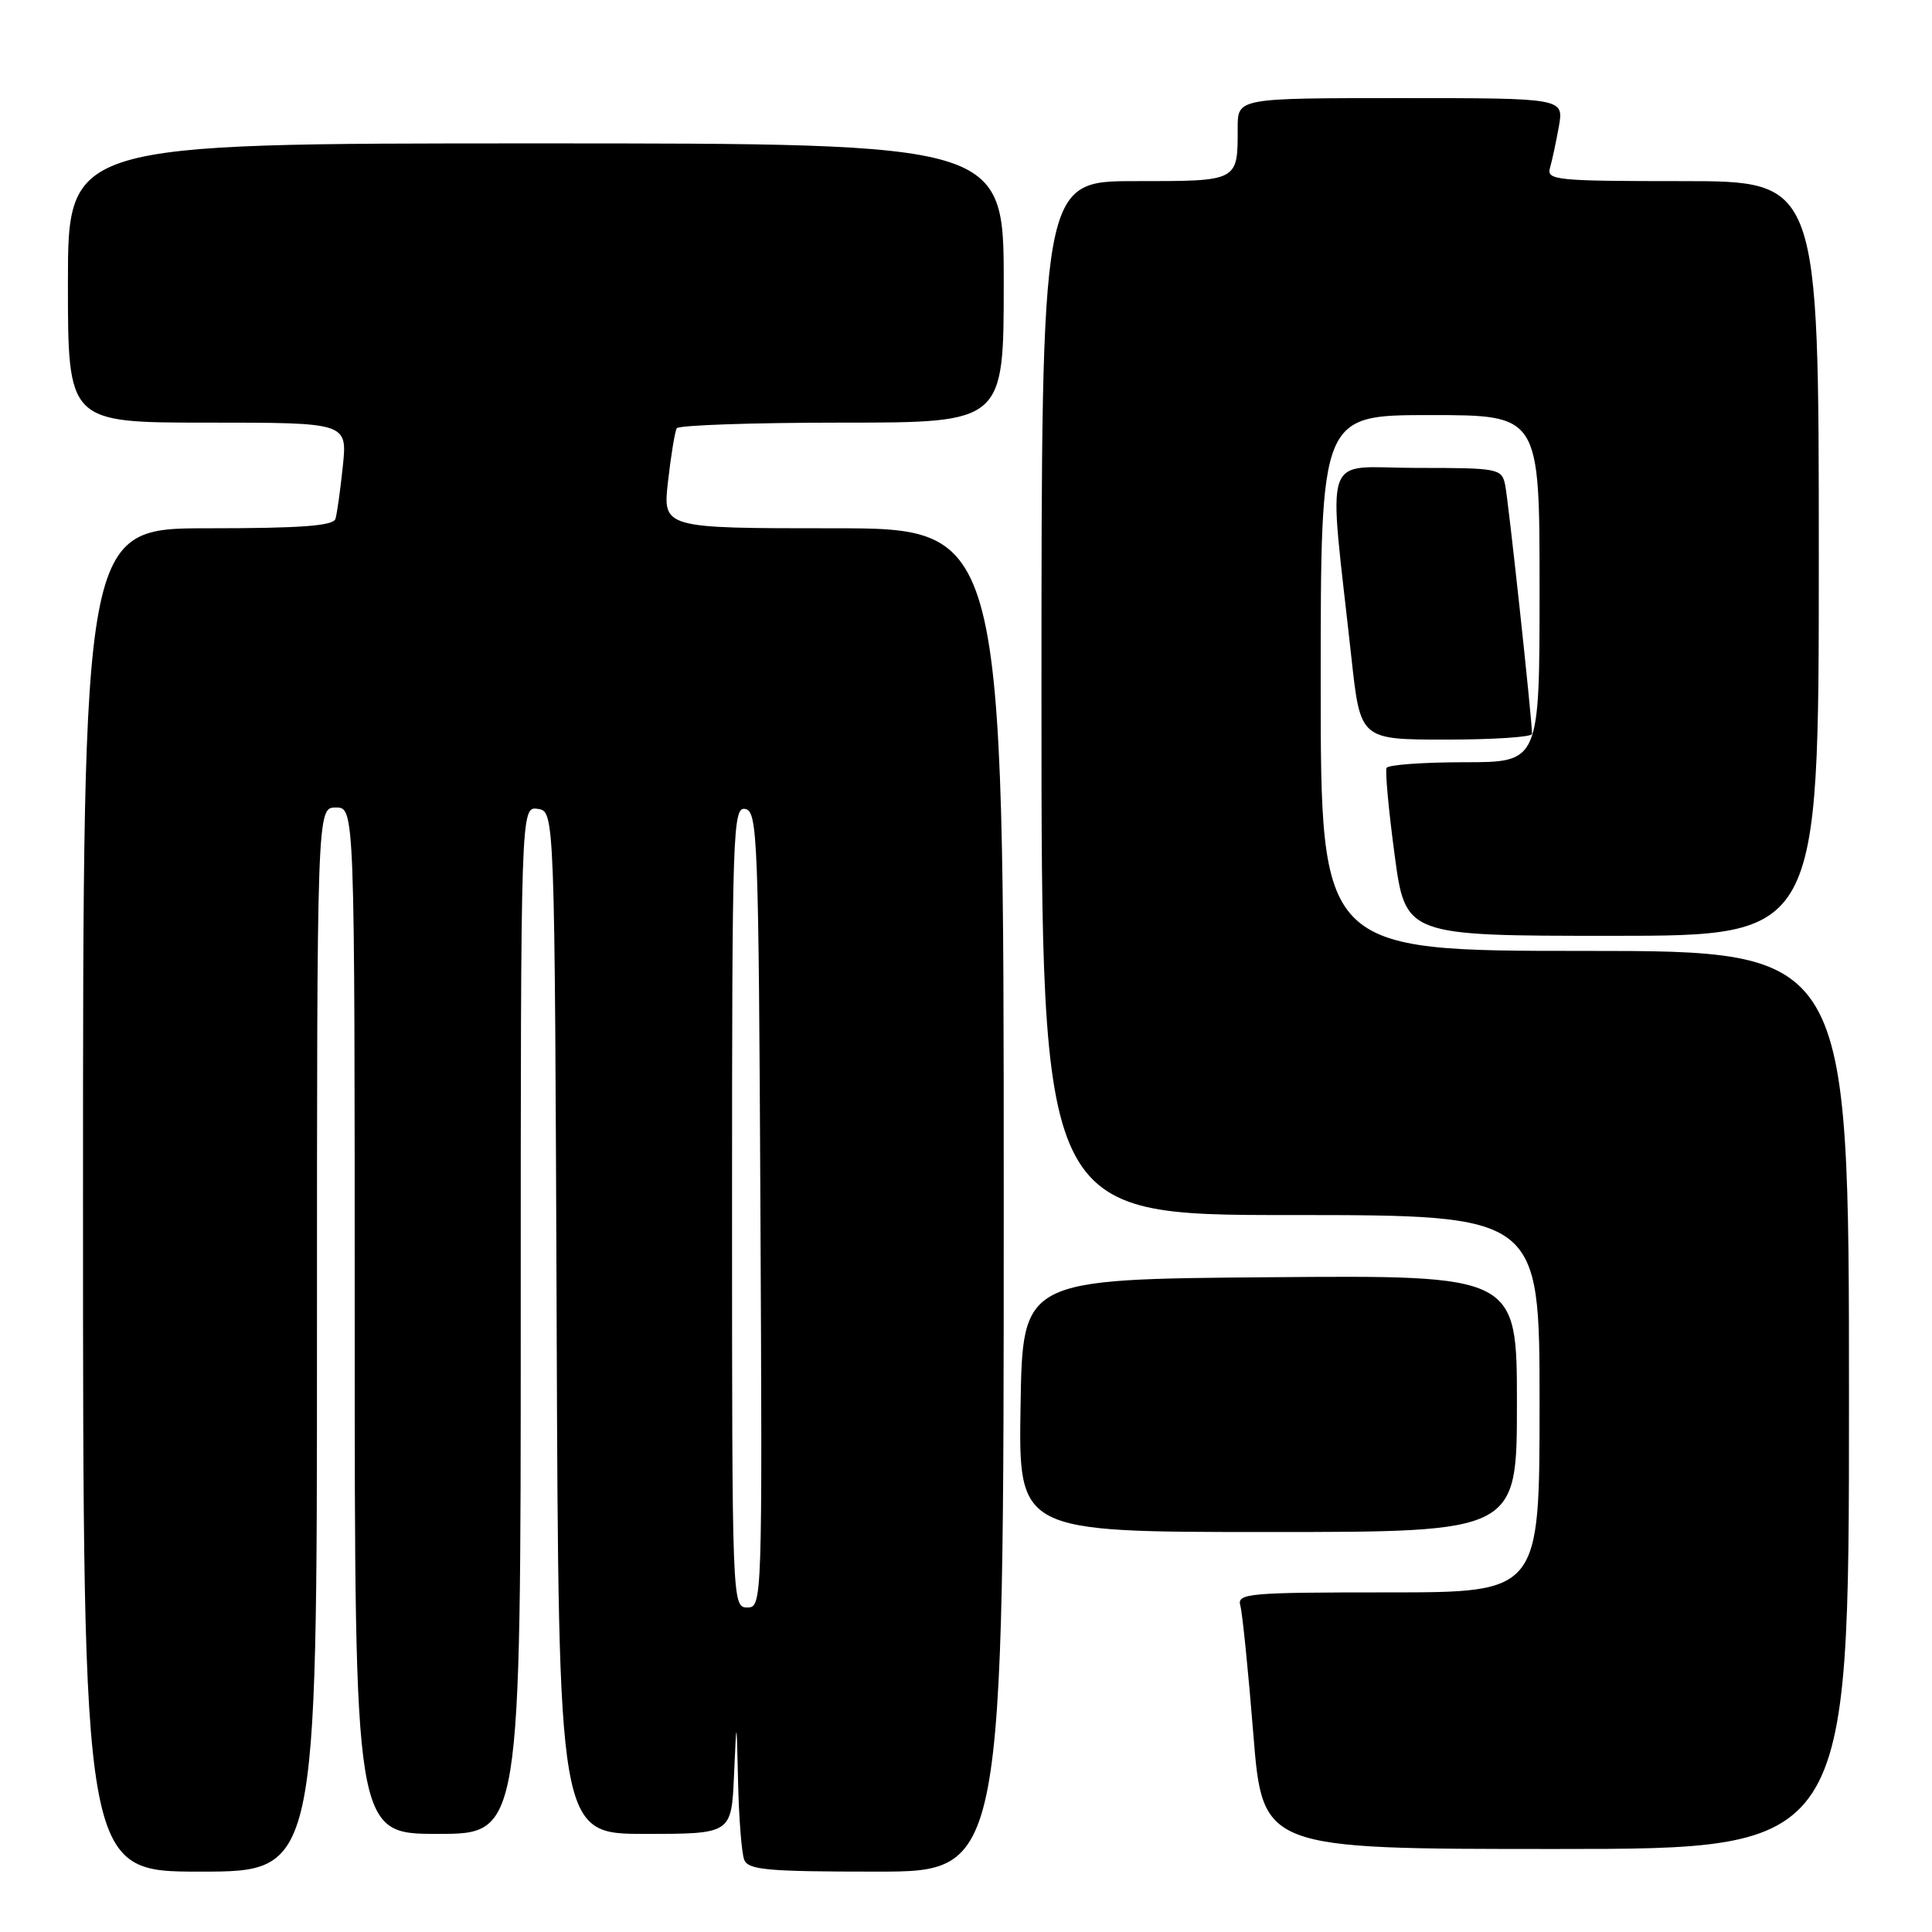 <?xml version="1.0" encoding="UTF-8" standalone="no"?>
<!DOCTYPE svg PUBLIC "-//W3C//DTD SVG 1.1//EN" "http://www.w3.org/Graphics/SVG/1.1/DTD/svg11.dtd" >
<svg xmlns="http://www.w3.org/2000/svg" xmlns:xlink="http://www.w3.org/1999/xlink" version="1.1" viewBox="0 0 256 256">
 <g >
 <path fill="currentColor"
d=" M 42.00 177.50 C 42.00 107.00 42.00 107.00 44.50 107.00 C 47.00 107.00 47.00 107.00 47.00 175.00 C 47.00 243.00 47.00 243.00 58.00 243.00 C 69.00 243.00 69.00 243.00 69.00 174.93 C 69.00 106.86 69.00 106.86 71.25 107.18 C 73.50 107.50 73.50 107.50 73.76 175.25 C 74.01 243.00 74.01 243.00 85.46 243.00 C 96.92 243.00 96.92 243.00 97.26 235.25 C 97.60 227.50 97.60 227.50 97.80 236.17 C 97.91 240.94 98.27 245.55 98.61 246.42 C 99.13 247.77 101.63 248.00 116.11 248.00 C 133.00 248.00 133.00 248.00 133.00 159.00 C 133.00 70.00 133.00 70.00 110.40 70.00 C 87.80 70.00 87.80 70.00 88.52 63.75 C 88.91 60.31 89.43 57.16 89.67 56.75 C 89.92 56.34 99.77 56.00 111.56 56.00 C 133.00 56.00 133.00 56.00 133.00 37.50 C 133.00 19.00 133.00 19.00 71.00 19.00 C 9.00 19.00 9.00 19.00 9.00 37.50 C 9.00 56.00 9.00 56.00 27.51 56.00 C 46.02 56.00 46.02 56.00 45.43 61.75 C 45.10 64.91 44.66 68.06 44.45 68.75 C 44.16 69.68 39.88 70.00 27.53 70.00 C 11.00 70.00 11.00 70.00 11.00 159.00 C 11.00 248.00 11.00 248.00 26.50 248.00 C 42.00 248.00 42.00 248.00 42.00 177.50 Z  M 245.00 185.50 C 245.00 126.00 245.00 126.00 210.00 126.00 C 175.00 126.00 175.00 126.00 175.00 90.50 C 175.00 55.00 175.00 55.00 189.50 55.00 C 204.00 55.00 204.00 55.00 204.00 78.00 C 204.00 101.00 204.00 101.00 194.06 101.00 C 188.59 101.00 183.95 101.34 183.73 101.75 C 183.52 102.16 184.00 107.34 184.79 113.25 C 186.23 124.00 186.23 124.00 213.62 124.00 C 241.00 124.00 241.00 124.00 241.00 74.00 C 241.00 24.00 241.00 24.00 222.93 24.00 C 206.20 24.00 204.90 23.87 205.38 22.25 C 205.66 21.29 206.19 18.81 206.56 16.75 C 207.22 13.00 207.22 13.00 185.61 13.00 C 164.00 13.00 164.00 13.00 164.00 16.92 C 164.00 24.09 164.18 24.00 150.39 24.00 C 138.00 24.00 138.00 24.00 138.00 92.50 C 138.00 161.00 138.00 161.00 171.00 161.00 C 204.00 161.00 204.00 161.00 204.00 186.00 C 204.00 211.00 204.00 211.00 183.93 211.00 C 165.30 211.00 163.90 211.13 164.35 212.75 C 164.62 213.71 165.40 221.36 166.07 229.75 C 167.30 245.00 167.30 245.00 206.15 245.00 C 245.00 245.00 245.00 245.00 245.00 185.50 Z  M 201.00 185.99 C 201.00 168.97 201.00 168.97 168.25 169.24 C 135.50 169.50 135.50 169.50 135.23 186.25 C 134.95 203.00 134.95 203.00 167.98 203.00 C 201.00 203.00 201.00 203.00 201.00 185.99 Z  M 203.00 97.25 C 203.01 95.35 199.86 66.24 199.44 64.25 C 198.98 62.08 198.57 62.00 187.67 62.00 C 174.96 62.00 175.99 58.96 179.08 87.25 C 180.26 98.00 180.26 98.00 191.63 98.00 C 197.88 98.00 203.00 97.66 203.00 97.25 Z  M 97.00 159.93 C 97.00 109.92 97.10 106.87 98.75 107.19 C 100.39 107.51 100.52 110.95 100.76 160.26 C 101.02 212.50 101.00 213.00 99.01 213.00 C 97.02 213.00 97.00 212.41 97.00 159.93 Z "/>
</g>
</svg>